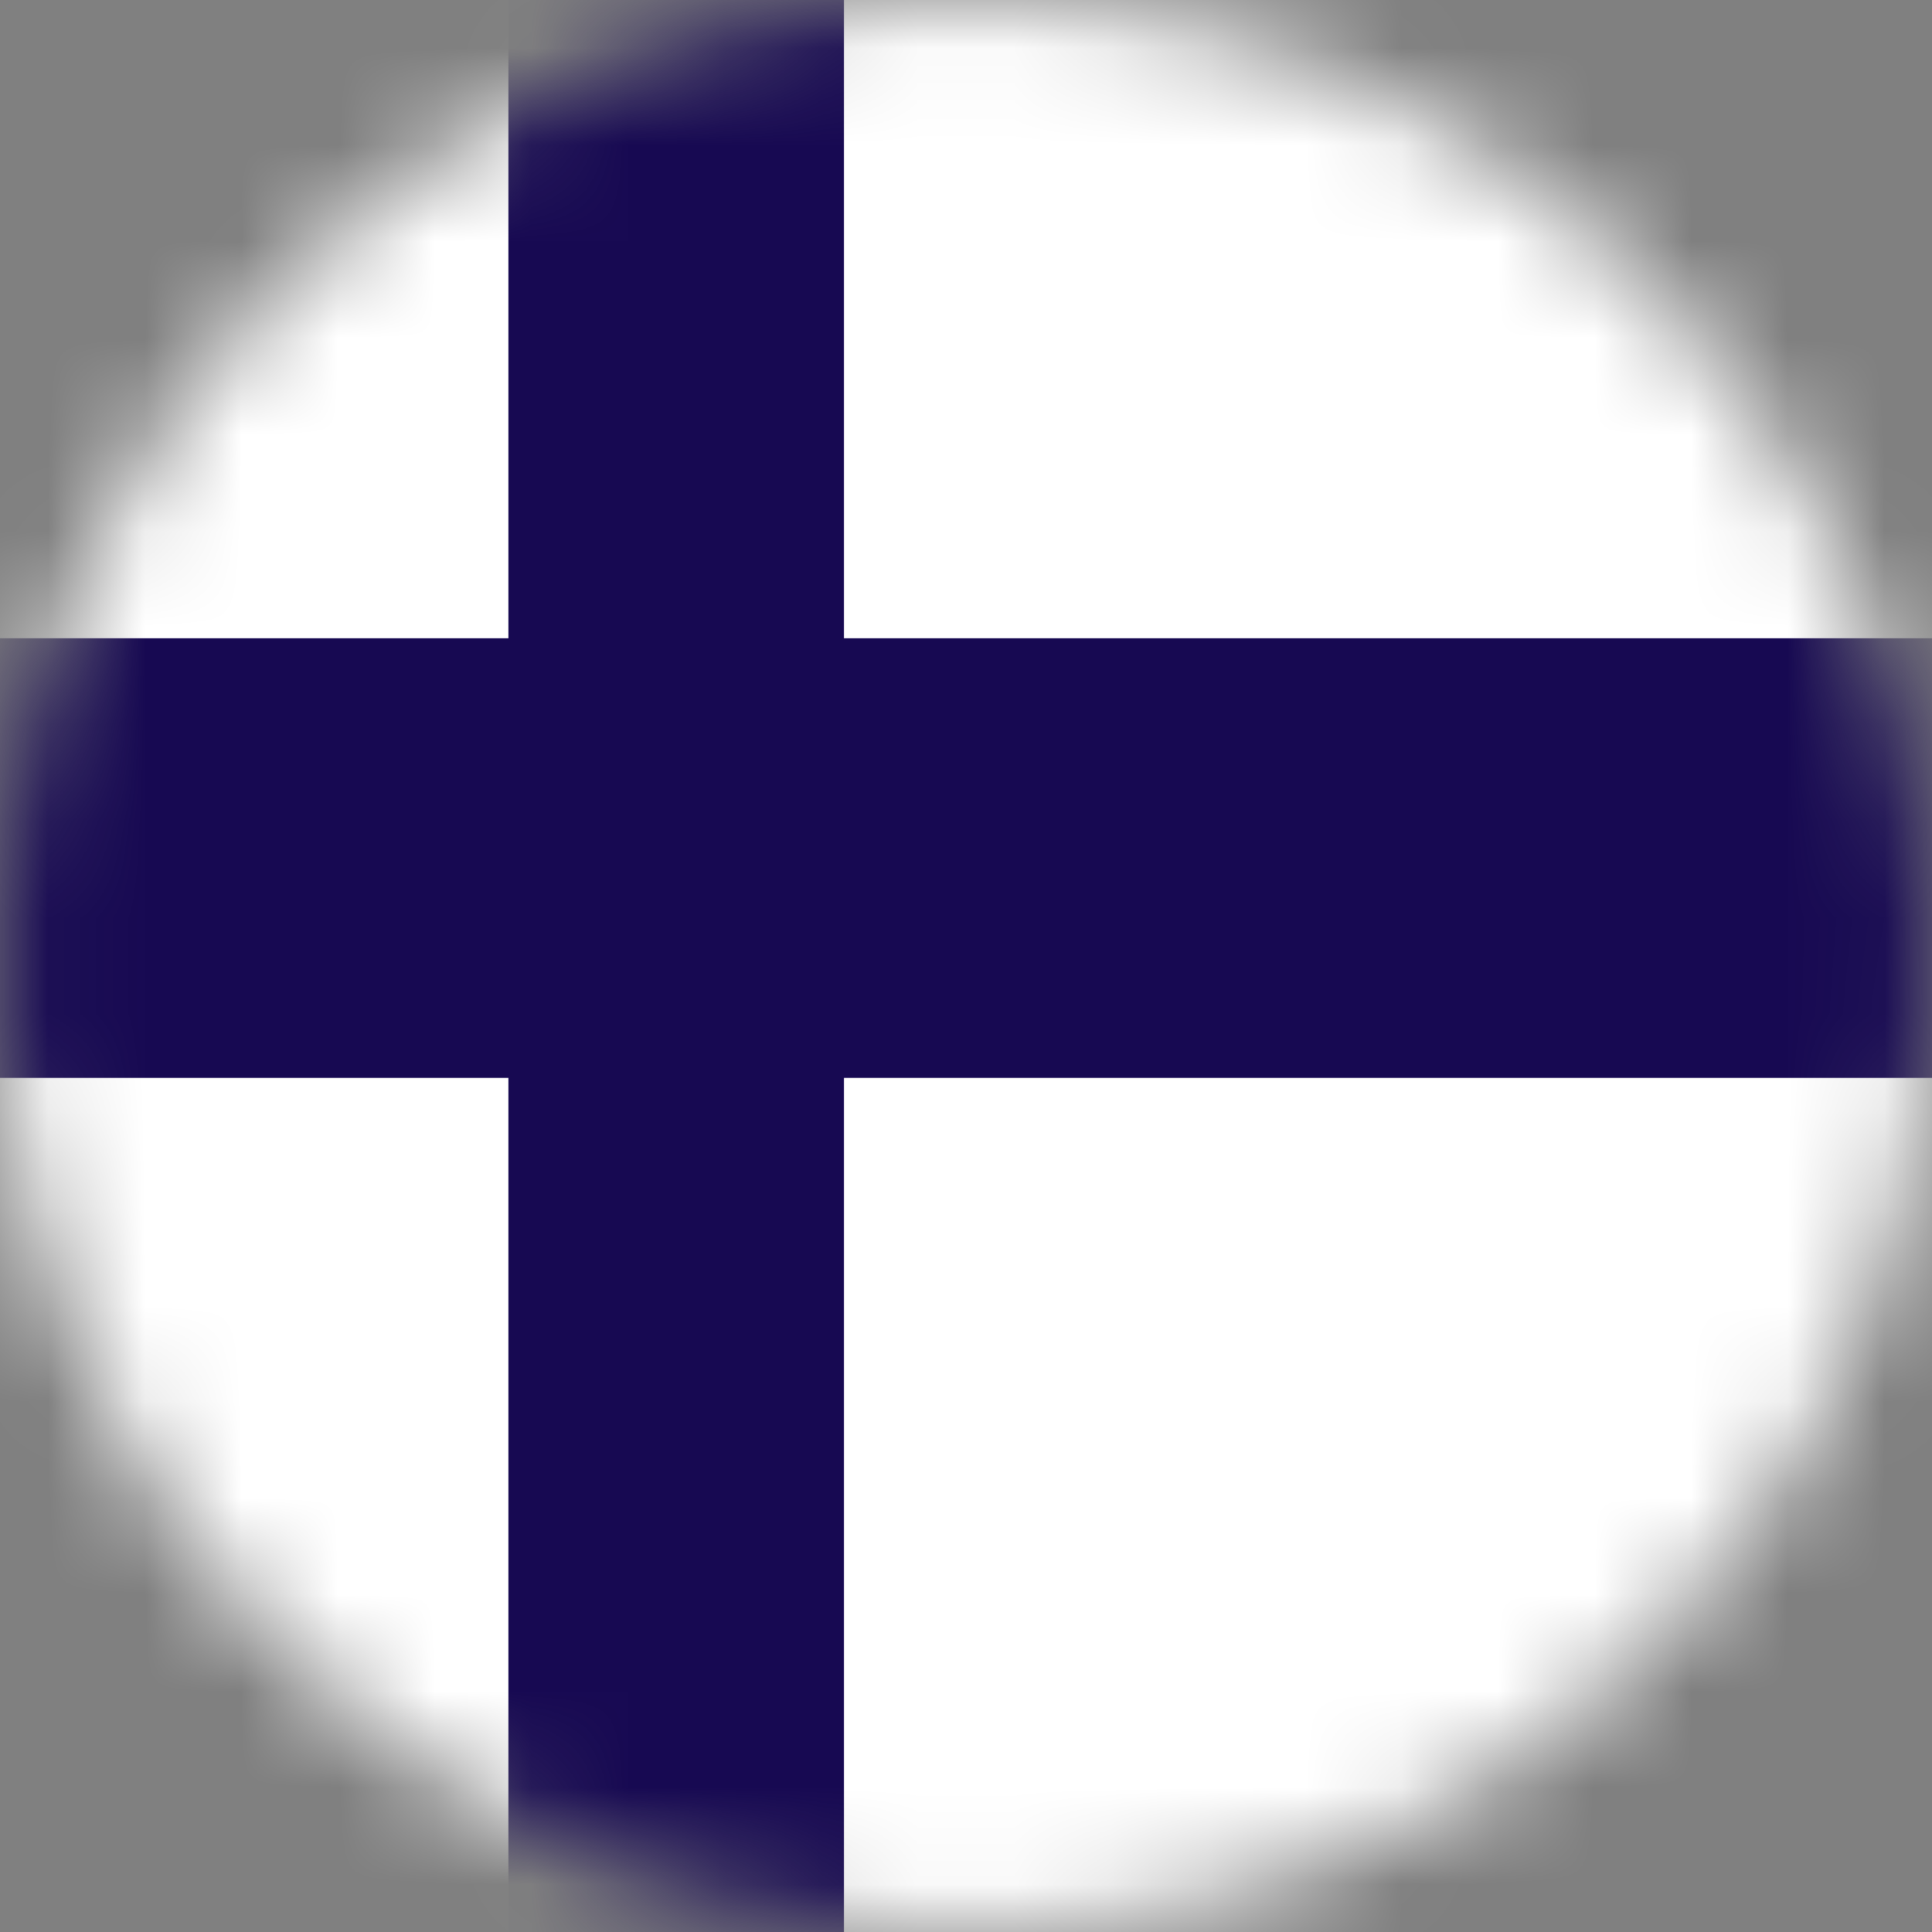 <svg width="20" height="20" viewBox="0 0 20 20" fill="none" xmlns="http://www.w3.org/2000/svg">
<rect x="0" y="0" width="20" height="20" fill="#808080" stroke="none"/>
<mask id="mask0" style="mask-type:alpha" maskUnits="userSpaceOnUse" x="0" y="0" width="20" height="20">
<circle cx="10" cy="10" r="10" fill="#C4C4C4"/>
</mask>
<g mask="url(#mask0)">
<path d="M16.188 20H3.812C1.155 20 -1 17.943 -1 15.406V3.594C-1 1.057 1.155 -1 3.812 -1H16.188C18.845 -1 21 1.057 21 3.594V15.406C21 17.943 18.845 20 16.188 20Z" fill="white"/>
<path d="M8.737 -1H5.263V6.607H-1V11.158H5.263V20H8.737V11.158H21V6.607H8.737V-1Z" fill="#170952"/>
</g>
</svg>
